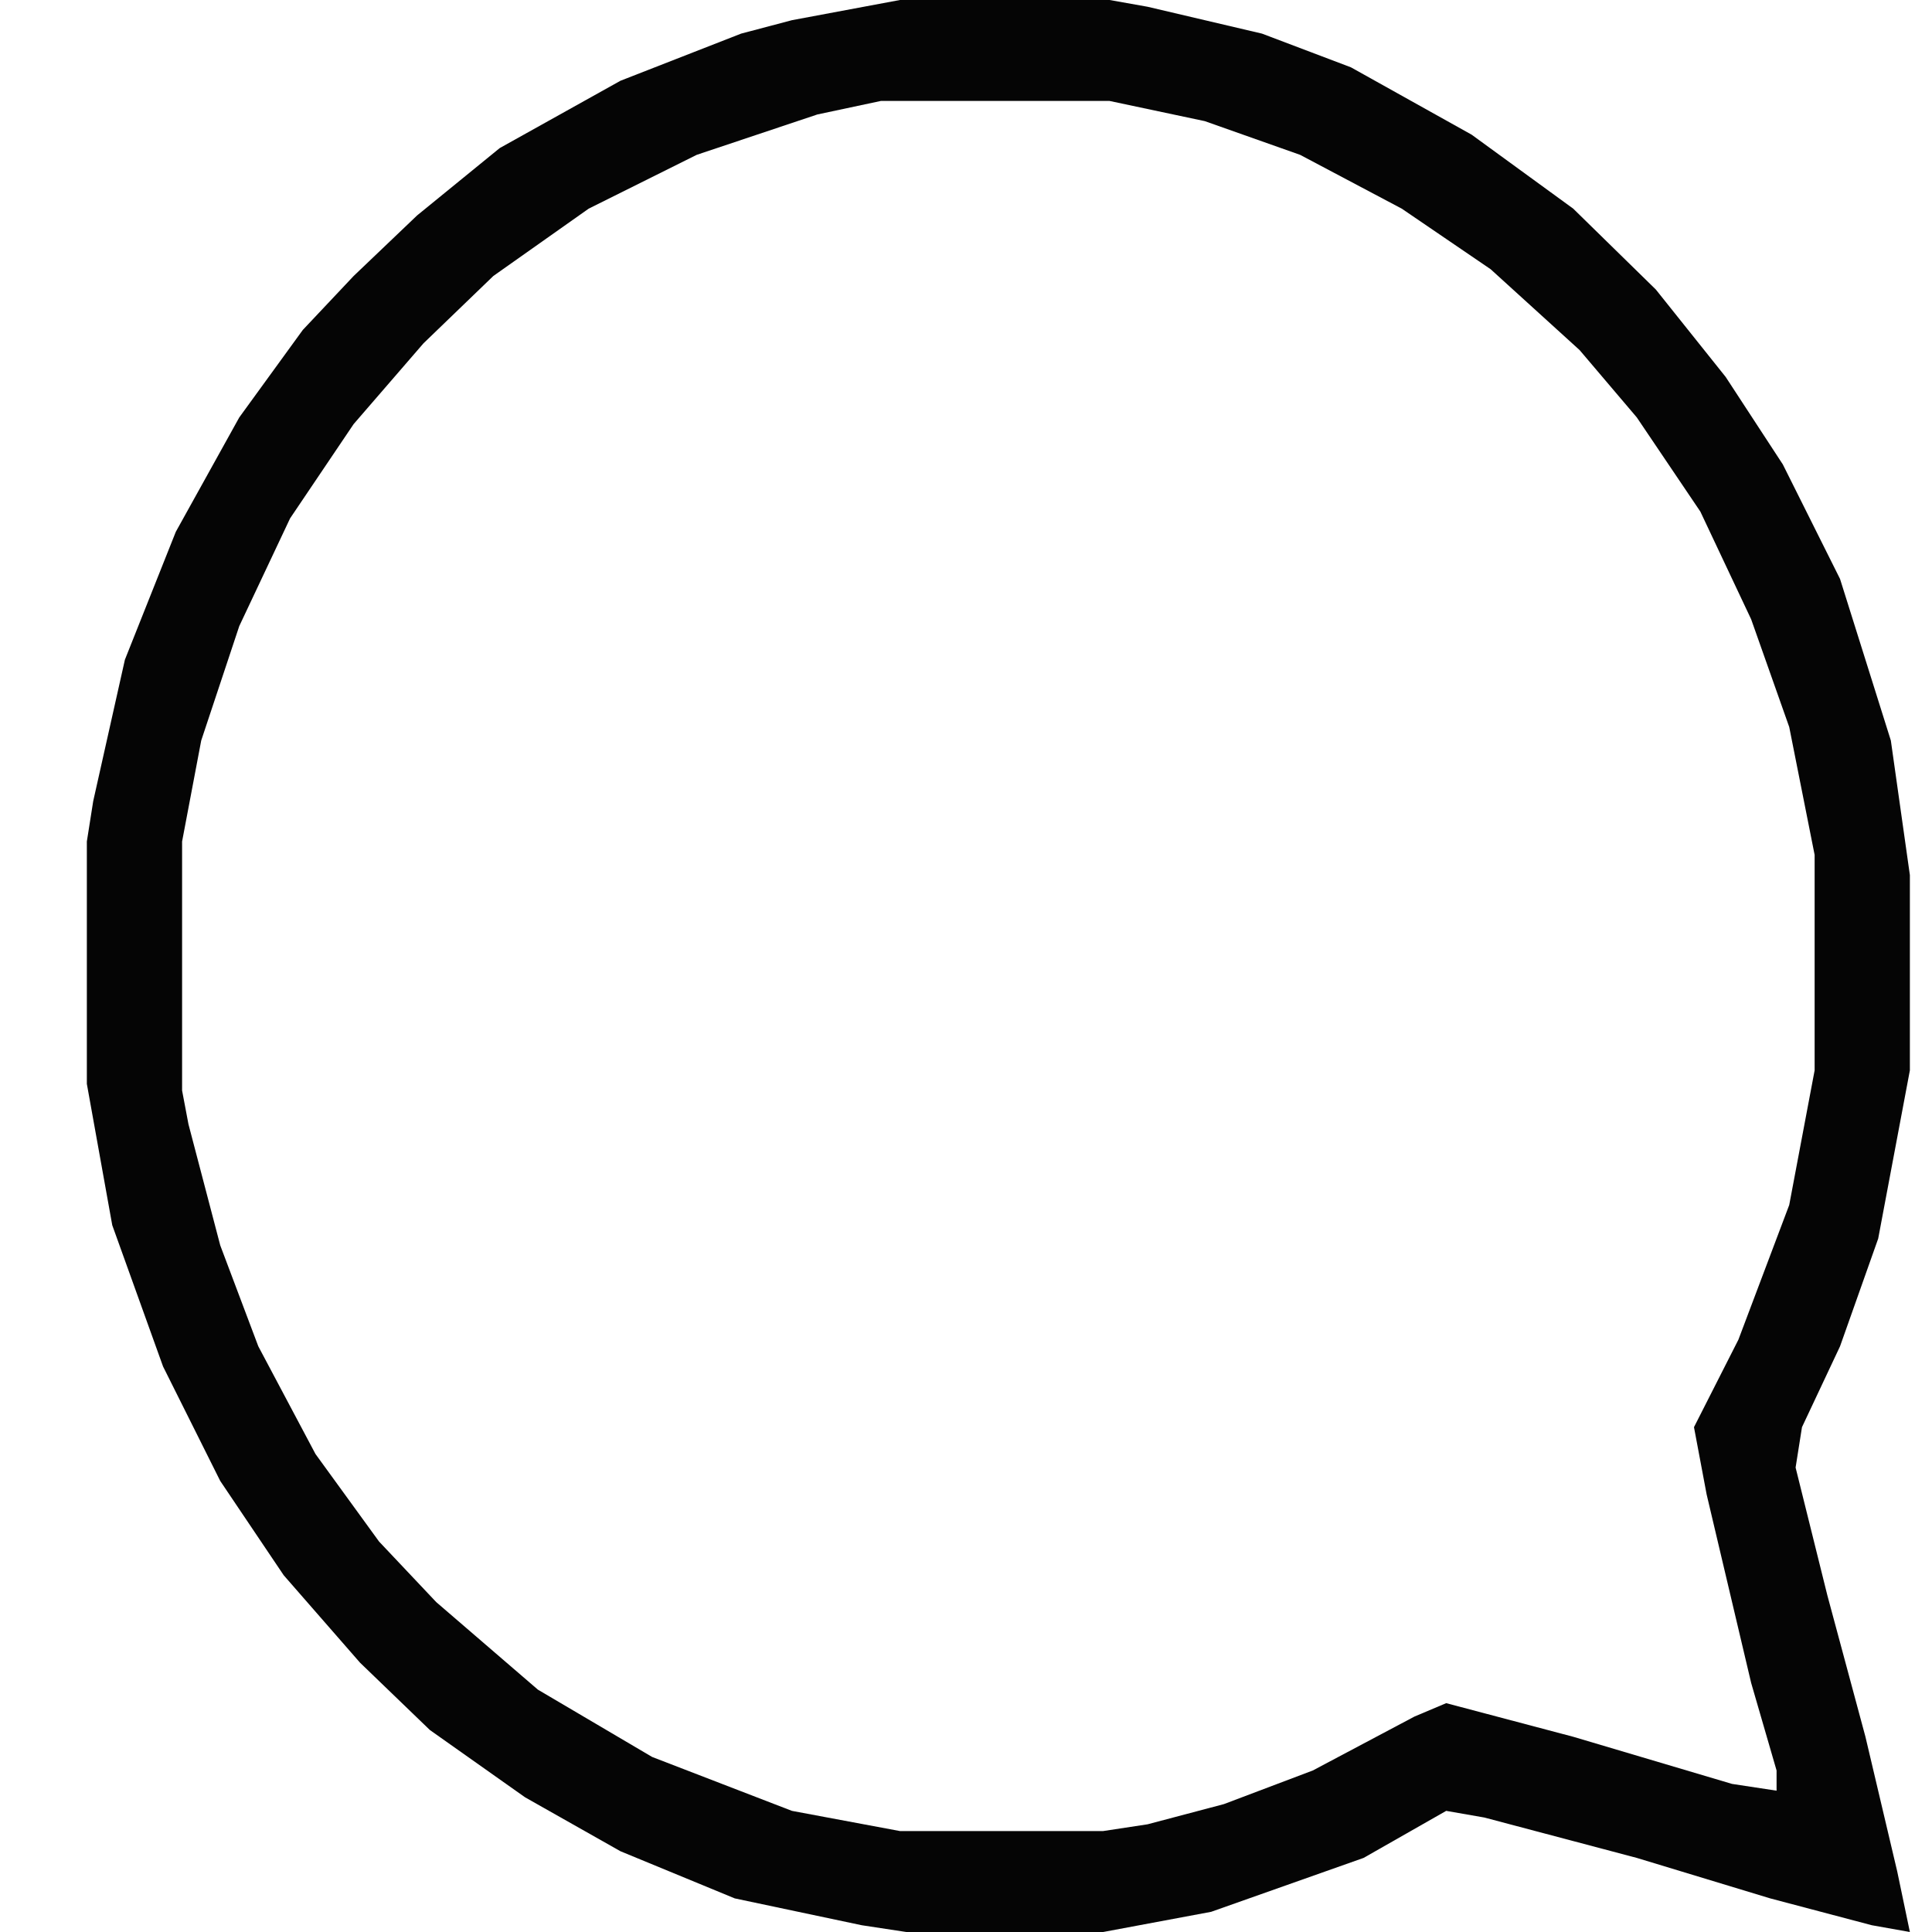 <svg width="20" height="20" viewBox="0 0 20 20" fill="none" xmlns="http://www.w3.org/2000/svg">
<path d="M11.486 0H9.316L8.198 0.209L7.672 0.348L6.423 0.836L5.173 1.533L4.318 2.23L3.661 2.857L3.135 3.415L2.477 4.321L1.82 5.505L1.293 6.829L0.965 8.293L0.899 8.711V11.22L1.162 12.683L1.688 14.146L2.28 15.331L2.937 16.307L3.727 17.212L4.45 17.909L5.436 18.606L6.423 19.164L7.606 19.652L8.921 19.93L9.382 20H11.42L12.538 19.791L14.116 19.233L14.971 18.746L15.366 18.815L16.944 19.233L18.325 19.652L19.377 19.93L19.771 20L19.64 19.373L19.311 17.979L18.917 16.516L18.588 15.192L18.654 14.774L19.048 13.937L19.443 12.822L19.771 11.08V9.059L19.574 7.666L19.048 5.993L18.456 4.808L17.864 3.902L17.141 2.997L16.286 2.16L15.234 1.394L13.985 0.697L13.064 0.348L11.88 0.07L11.486 0ZM11.486 1.045L12.472 1.254L13.459 1.603L14.511 2.16L15.431 2.787L16.352 3.624L16.944 4.321L17.602 5.296L18.128 6.411L18.522 7.526L18.785 8.85V11.08L18.522 12.474L17.996 13.868L17.536 14.774L17.667 15.47L18.128 17.422L18.391 18.328V18.537L17.93 18.467L16.286 17.979L14.971 17.631L14.642 17.77L13.59 18.328L12.67 18.676L11.88 18.885L11.42 18.955H9.316L8.198 18.746L6.751 18.188L5.568 17.491L4.516 16.585L3.924 15.958L3.266 15.052L2.674 13.937L2.28 12.892L1.951 11.638L1.885 11.289V8.711L2.083 7.666L2.477 6.481L3.003 5.366L3.661 4.39L4.384 3.554L5.107 2.857L6.094 2.16L7.212 1.603L8.461 1.185L9.119 1.045H11.486Z" fill="#050505"/>
</svg>
